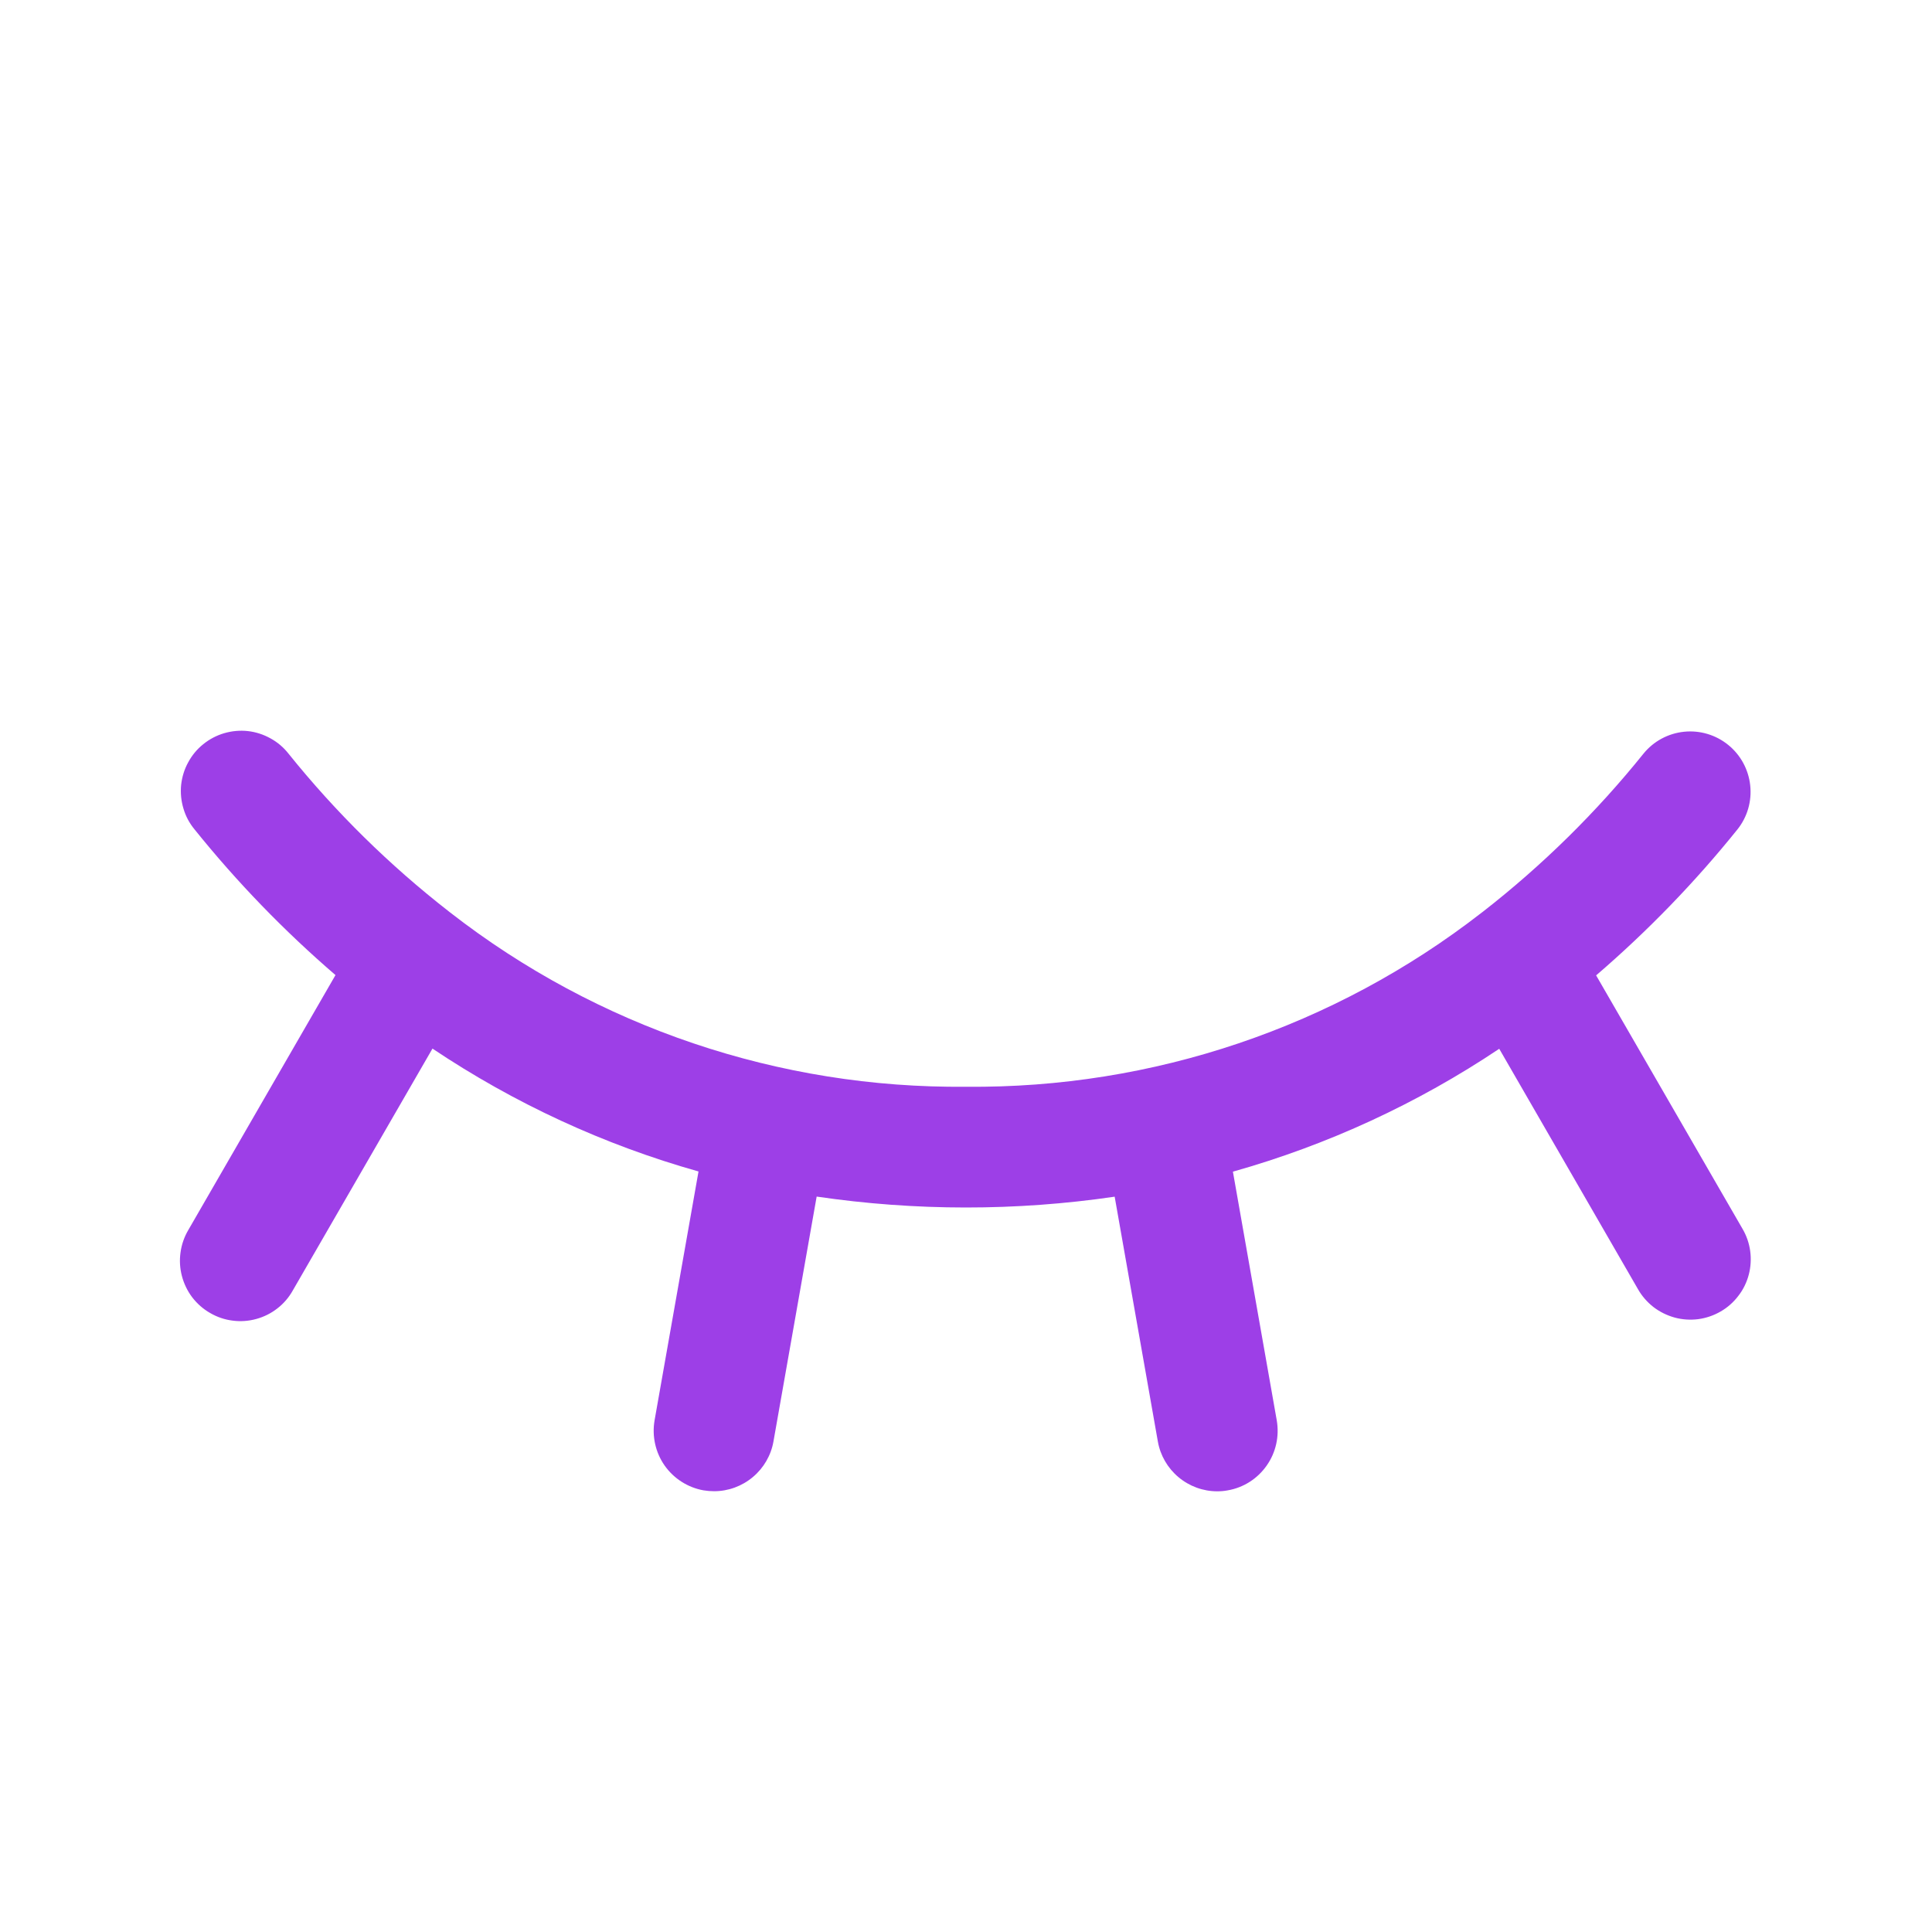<svg width="20" height="20" viewBox="0 0 20 20" fill="none" xmlns="http://www.w3.org/2000/svg">
<g clip-path="url(#clip0_3114_1028)">
<path d="M18.038 12.72C18.08 12.791 18.107 12.87 18.118 12.951C18.129 13.033 18.124 13.116 18.103 13.196C18.082 13.275 18.046 13.35 17.995 13.415C17.945 13.481 17.883 13.536 17.811 13.577C17.74 13.618 17.661 13.645 17.579 13.656C17.498 13.666 17.415 13.661 17.335 13.639C17.256 13.617 17.181 13.58 17.116 13.53C17.051 13.479 16.996 13.416 16.956 13.345L15.52 10.857C14.673 11.424 13.743 11.853 12.763 12.129L13.217 14.704C13.245 14.868 13.208 15.036 13.113 15.171C13.018 15.307 12.873 15.4 12.71 15.428C12.674 15.435 12.637 15.438 12.601 15.438C12.454 15.438 12.312 15.386 12.199 15.291C12.087 15.197 12.011 15.066 11.986 14.922L11.539 12.388C10.516 12.538 9.477 12.537 8.454 12.387L8.007 14.921C7.982 15.065 7.906 15.196 7.794 15.29C7.681 15.385 7.539 15.437 7.393 15.437C7.356 15.437 7.319 15.434 7.283 15.428C7.12 15.399 6.975 15.306 6.88 15.171C6.785 15.035 6.748 14.867 6.776 14.704L7.231 12.127C6.251 11.851 5.322 11.421 4.477 10.855L3.032 13.357C2.992 13.429 2.938 13.493 2.872 13.544C2.807 13.595 2.733 13.632 2.653 13.654C2.573 13.676 2.49 13.682 2.408 13.671C2.326 13.661 2.247 13.634 2.175 13.592C2.103 13.551 2.041 13.496 1.99 13.43C1.94 13.364 1.904 13.289 1.883 13.209C1.862 13.129 1.857 13.046 1.869 12.964C1.88 12.882 1.908 12.803 1.95 12.732L3.473 10.094C2.942 9.637 2.453 9.132 2.014 8.586C1.961 8.522 1.922 8.449 1.899 8.37C1.875 8.291 1.867 8.208 1.875 8.126C1.884 8.044 1.908 7.964 1.948 7.892C1.987 7.819 2.04 7.755 2.104 7.704C2.168 7.652 2.242 7.613 2.321 7.59C2.4 7.567 2.483 7.559 2.565 7.568C2.647 7.577 2.727 7.603 2.799 7.643C2.871 7.682 2.935 7.736 2.986 7.801C3.474 8.408 4.031 8.956 4.646 9.435C4.651 9.439 4.655 9.443 4.66 9.446C6.185 10.633 8.067 11.269 10 11.25C11.932 11.269 13.814 10.633 15.339 9.447C15.343 9.444 15.347 9.441 15.351 9.438C15.967 8.958 16.525 8.409 17.014 7.801C17.118 7.673 17.269 7.592 17.433 7.575C17.597 7.558 17.762 7.607 17.89 7.711C18.018 7.814 18.1 7.965 18.118 8.129C18.136 8.293 18.089 8.457 17.986 8.586C17.546 9.133 17.056 9.639 16.523 10.097L18.038 12.72Z" fill="#9D3FE7"/>
</g>
<defs>
<clipPath id="clip0_3114_1028">
<rect width="20" height="20" fill="white"/>
</clipPath>
</defs>
</svg>
